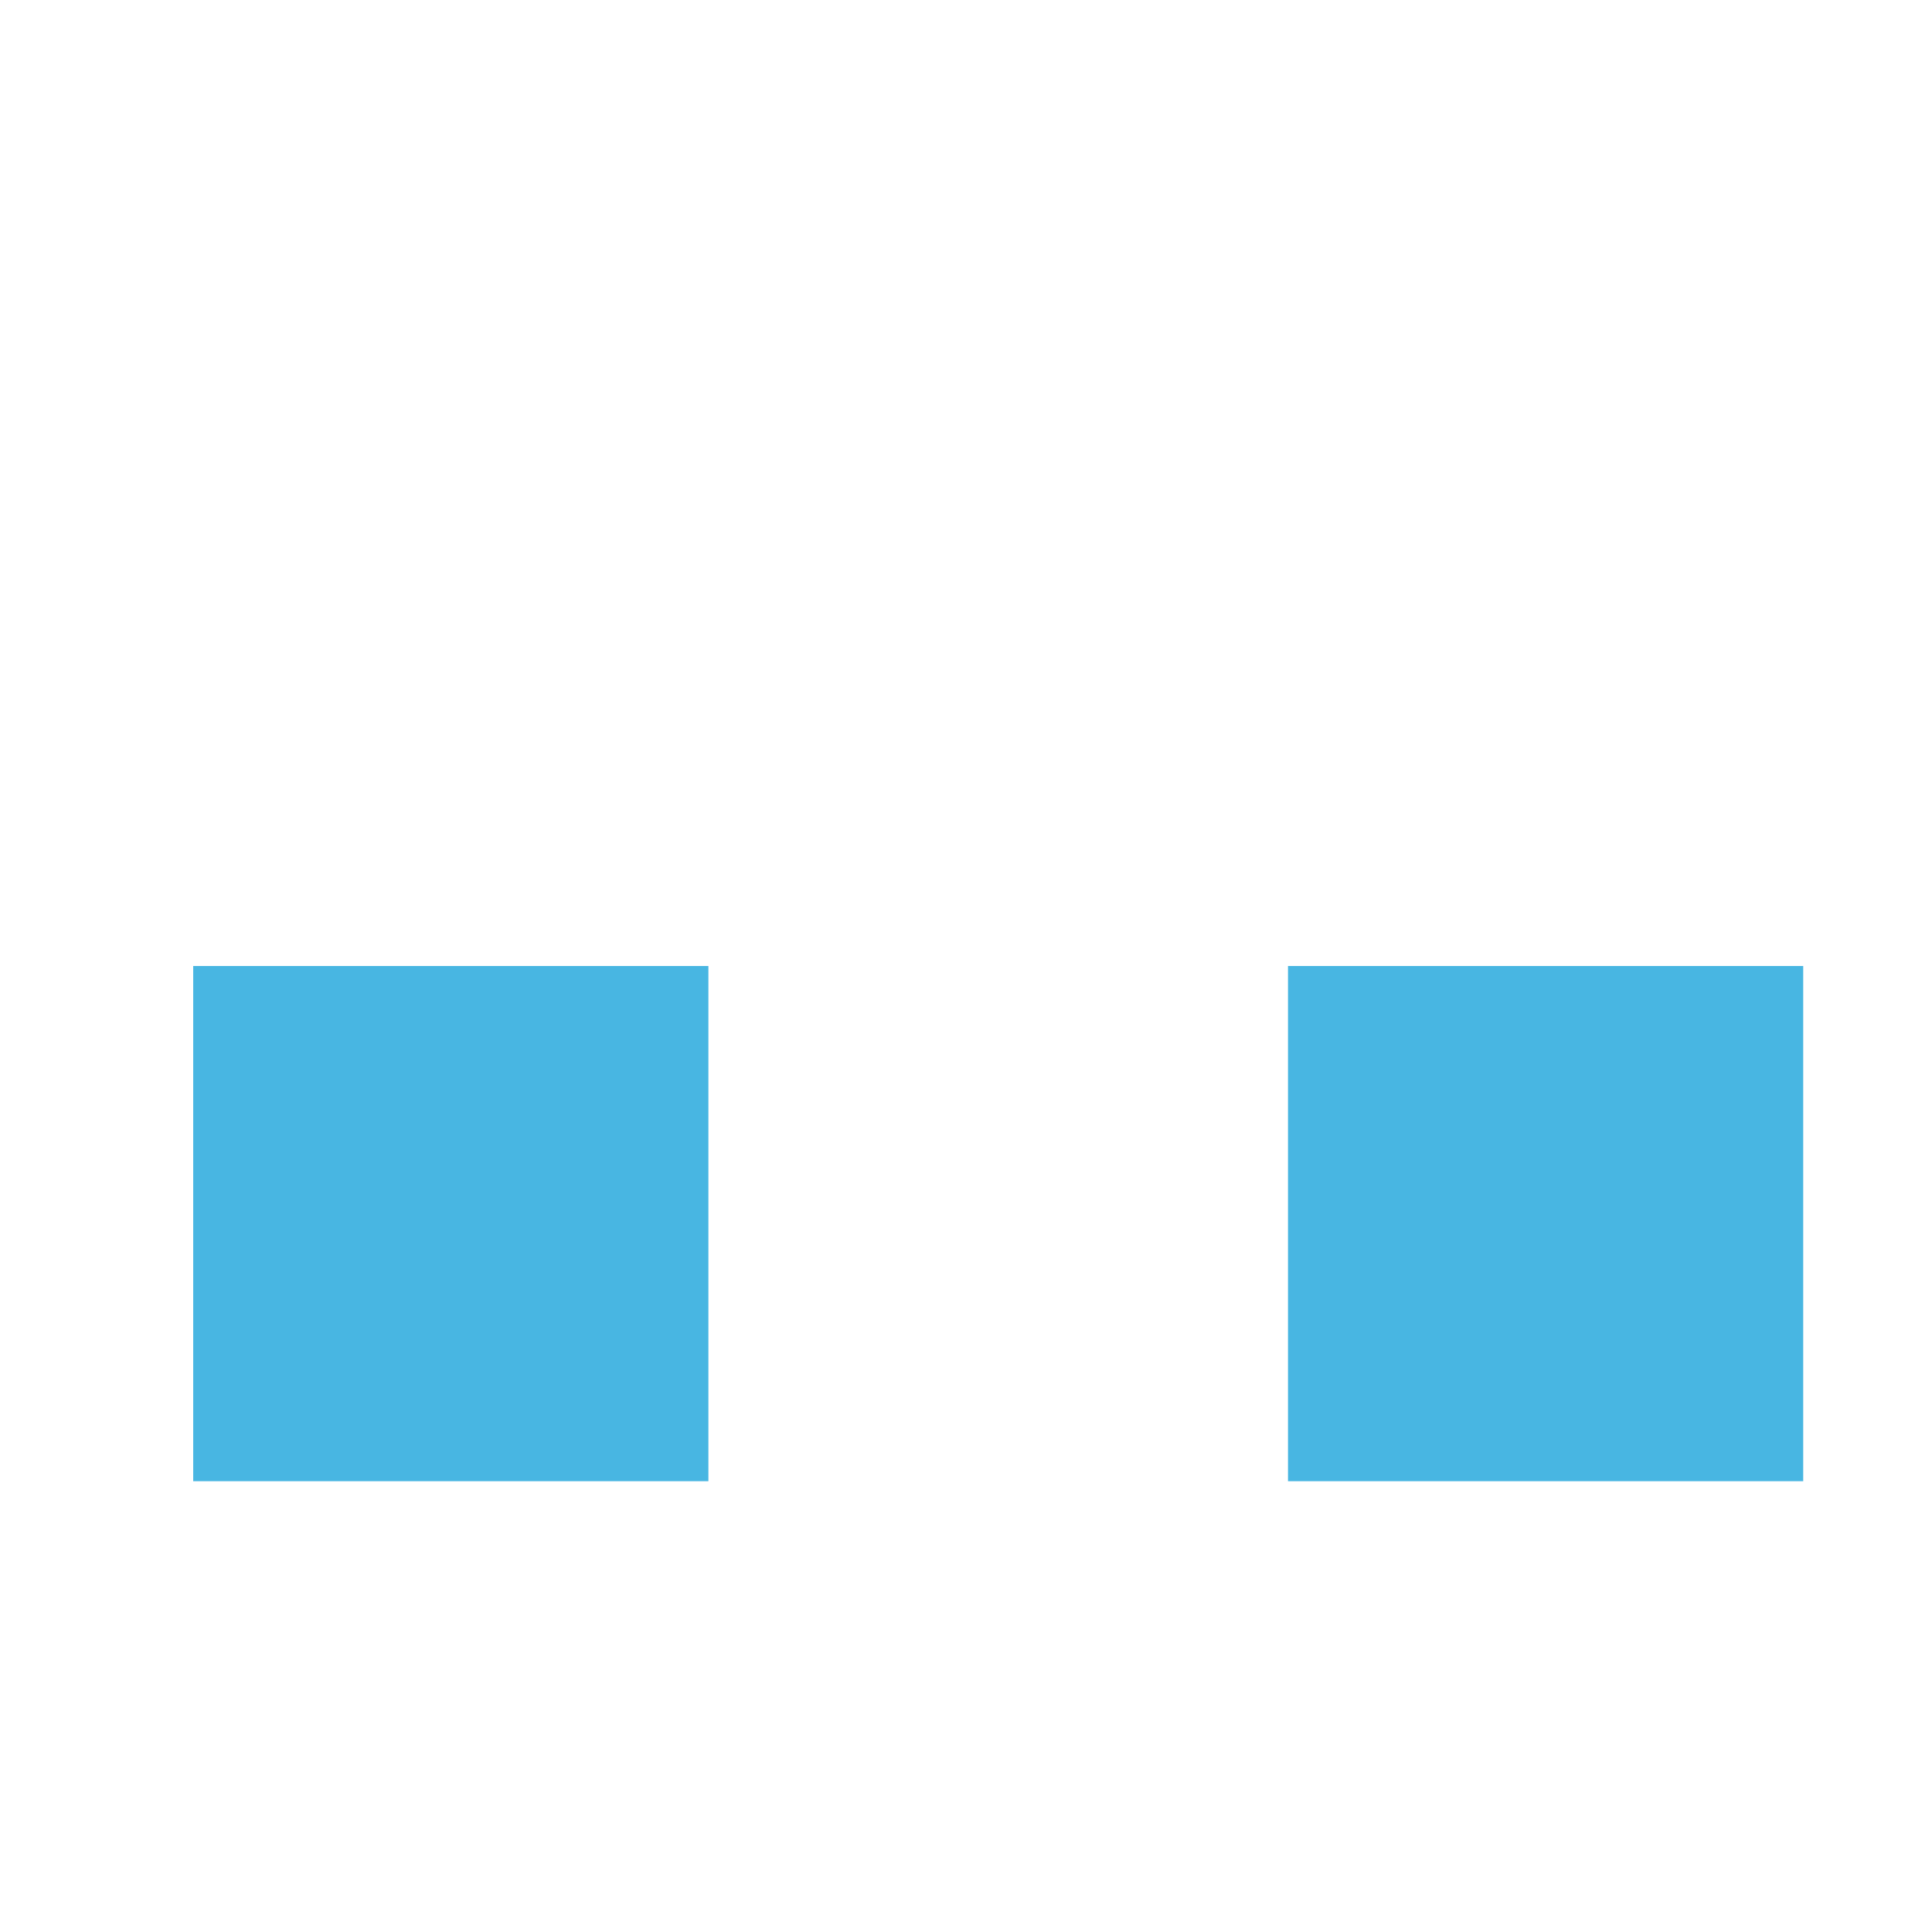 <svg xmlns="http://www.w3.org/2000/svg" xmlns:xlink="http://www.w3.org/1999/xlink" width="48px" height="48px" viewBox="0 0 24 30" style="enable-background:new 0 0 50 50" xml:space="preserve">
                <rect x="0" y="15" width="8" height="8" fill="#48b6e2">
                    <animate attributeName="opacity" attributeType="XML" values="1; .2; 1" begin="0s" dur="0.6s" repeatCount="indefinite"></animate>
                </rect>
                <rect x="17" y="15" width="8" height="8" fill="#48b6e2">
                    <animate attributeName="opacity" attributeType="XML" values="1; .2; 1" begin="0.2s" dur="0.6s" repeatCount="indefinite"></animate>
                </rect>
                <rect x="35" y="15" width="8" height="8" fill="#48b6e2">
                    <animate attributeName="opacity" attributeType="XML" values="1; .2; 1" begin="0.4s" dur="0.6s" repeatCount="indefinite"></animate>
                </rect>
            </svg>
